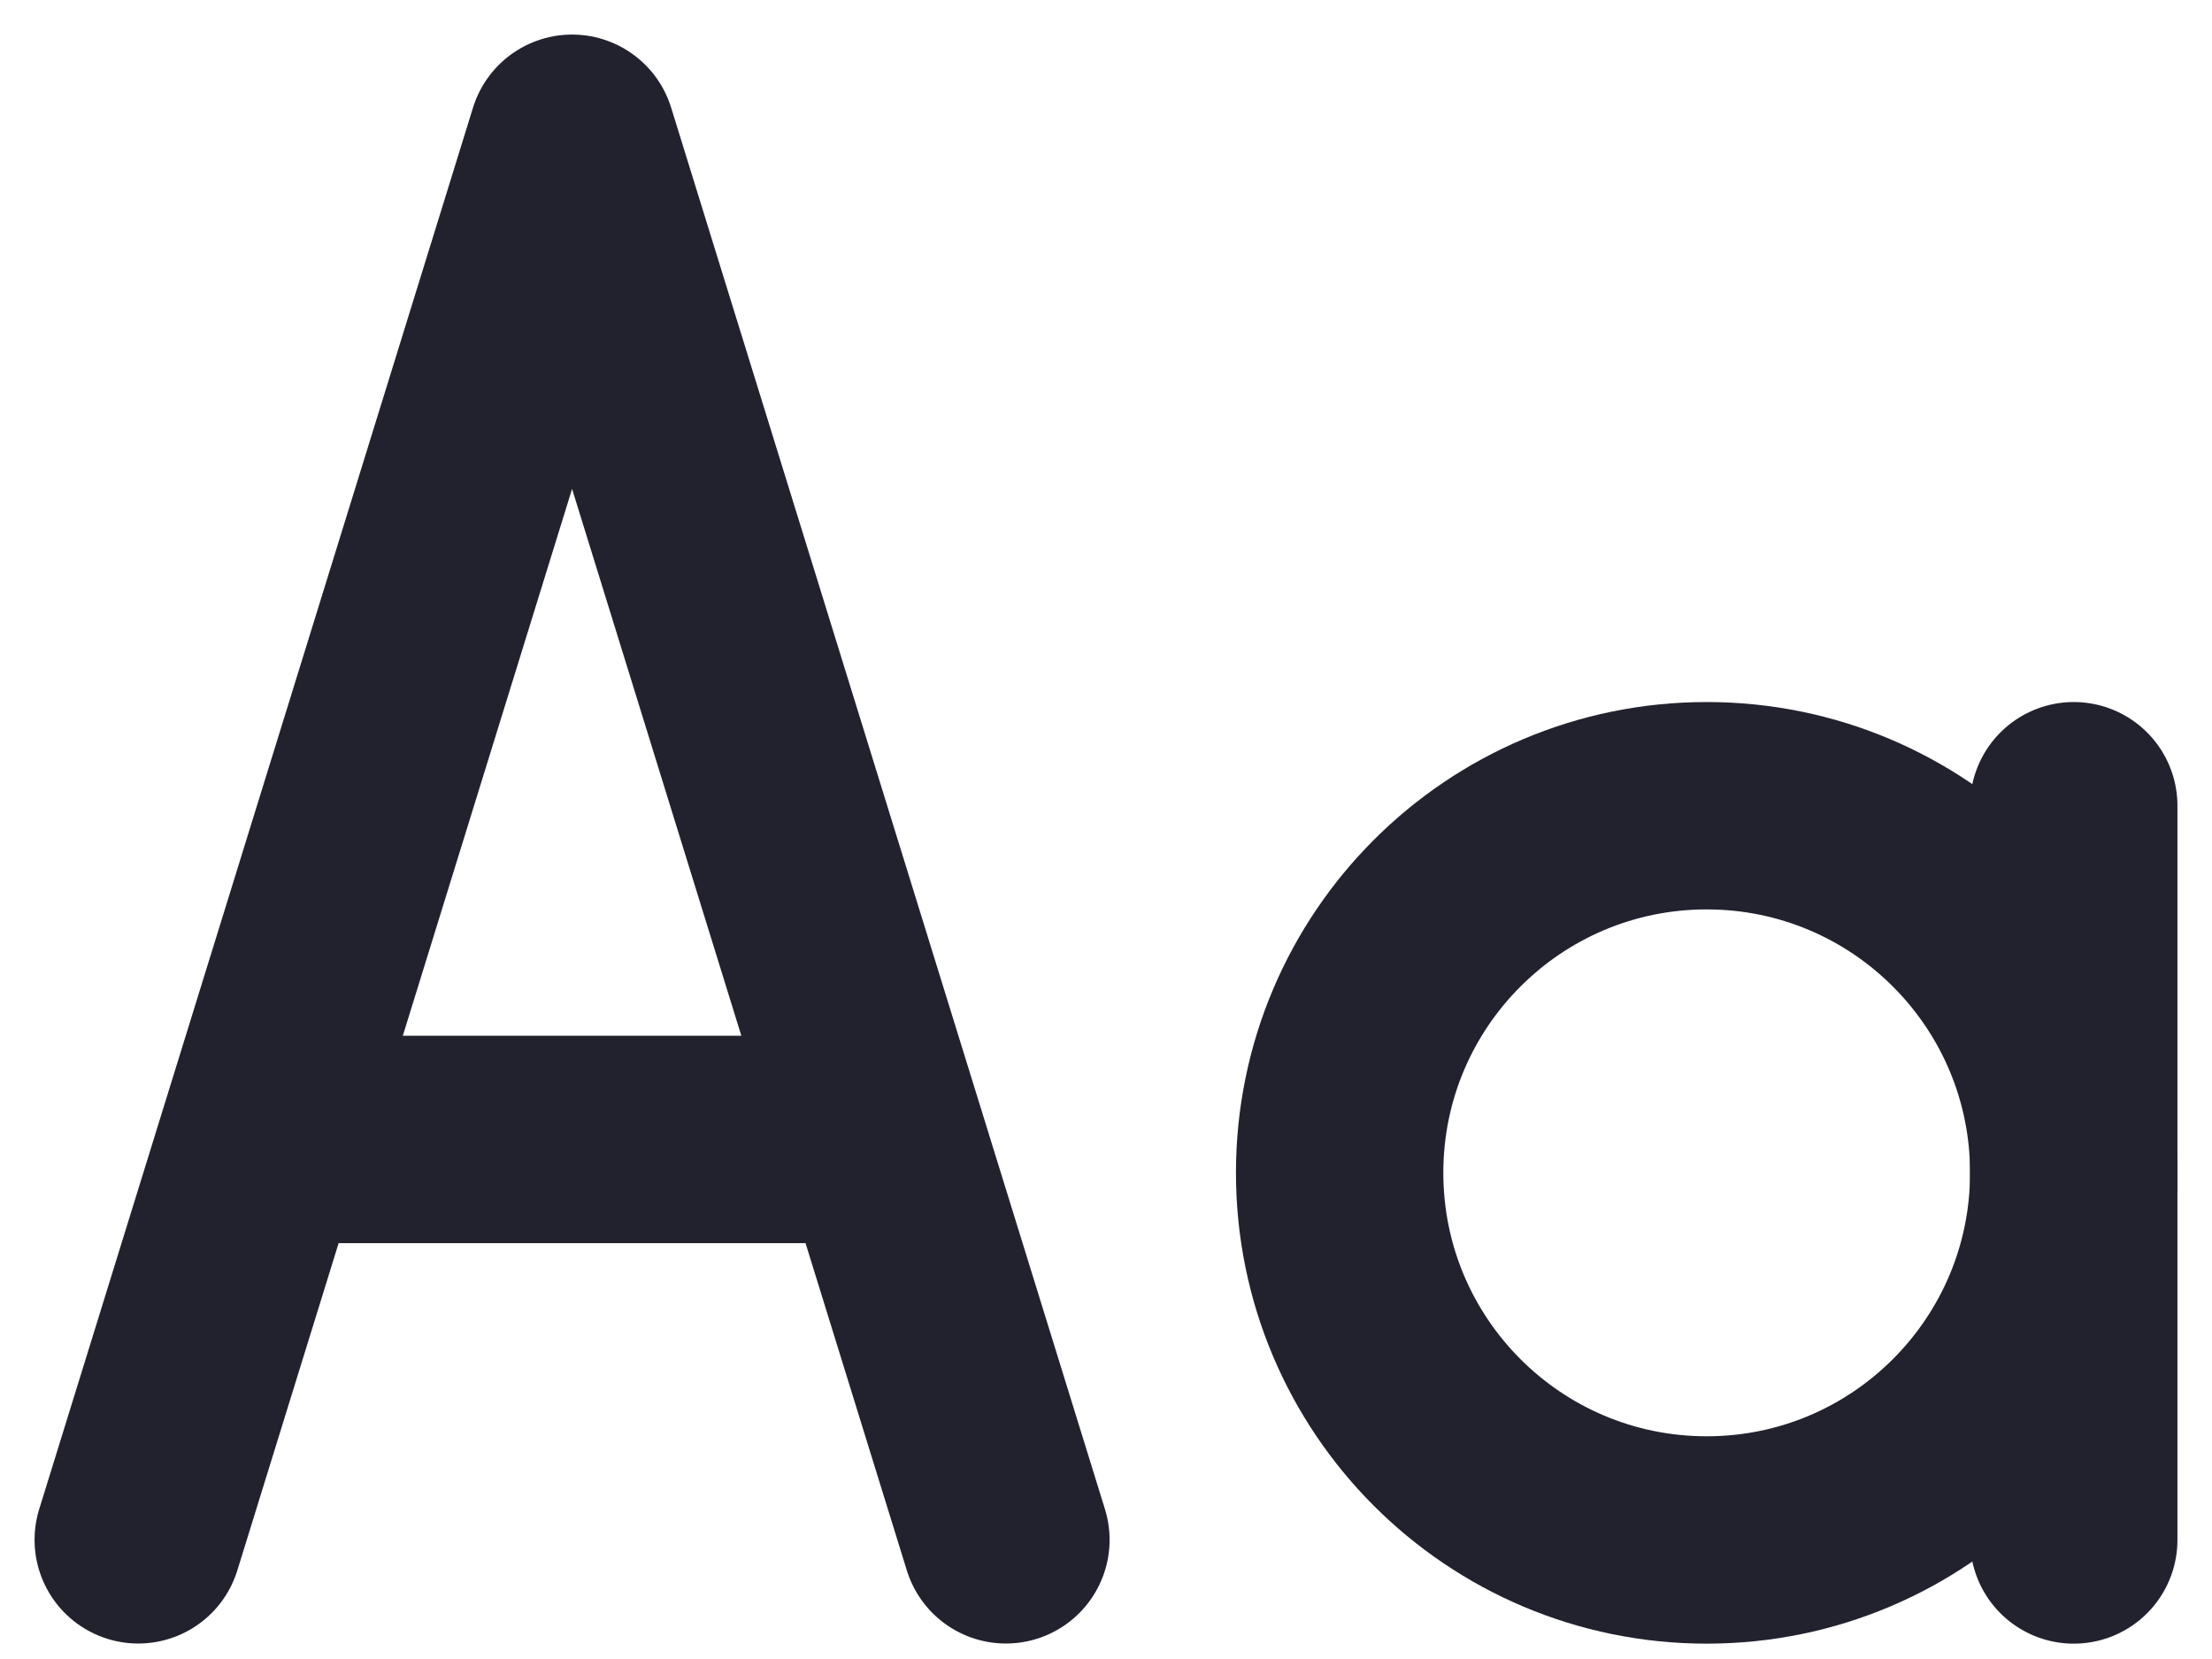 <svg width="16" height="12" viewBox="0 0 16 12" fill="none" xmlns="http://www.w3.org/2000/svg">
<path d="M1 11.138L4.138 1L7.276 11.138" stroke="#22222F" stroke-width="1.5" stroke-linecap="round" stroke-linejoin="round"/>
<path d="M2.207 8.242H6.069" stroke="#22222F" stroke-width="1.5" stroke-linecap="round" stroke-linejoin="round"/>
<path d="M15 8.483C15 9.95 13.811 11.139 12.345 11.139C10.878 11.139 9.69 9.95 9.69 8.483C9.69 7.017 10.878 5.828 12.345 5.828C13.811 5.828 15 7.017 15 8.483Z" stroke="#22222F" stroke-width="1.5" stroke-linecap="round" stroke-linejoin="round"/>
<path d="M15 5.828V11.139" stroke="#22222F" stroke-width="1.5" stroke-linecap="round" stroke-linejoin="round"/>
</svg>
